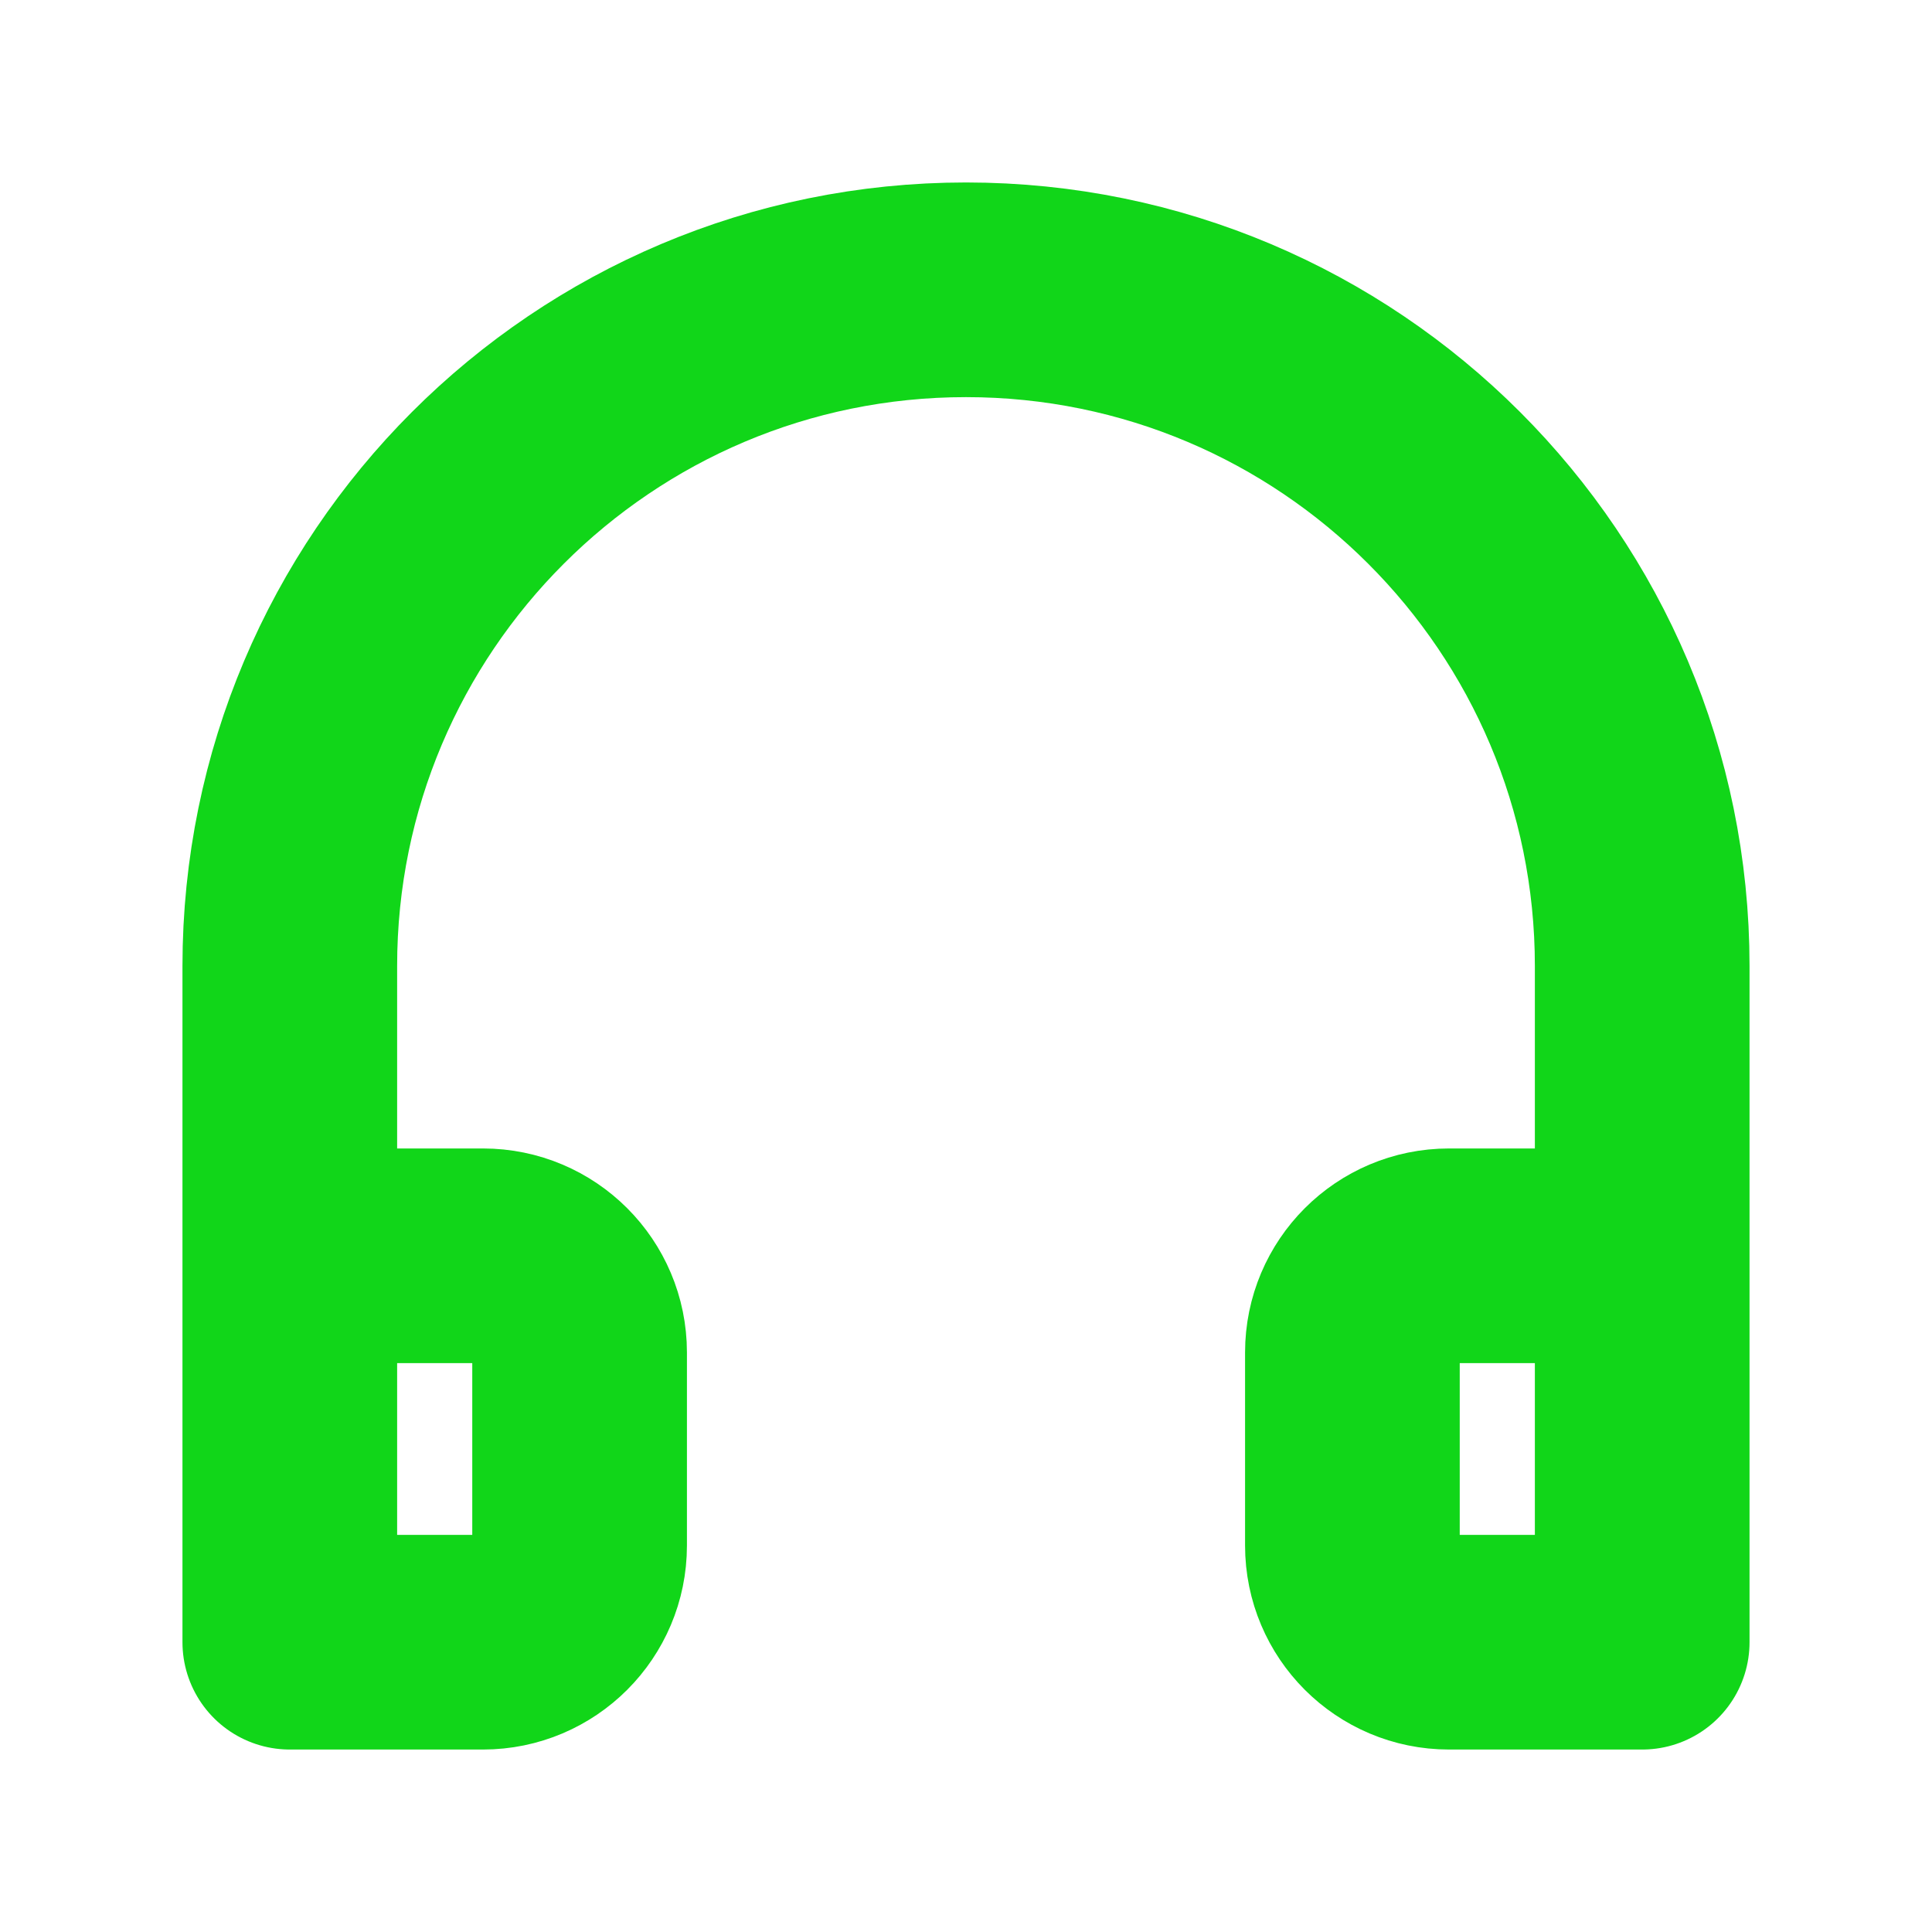 <svg width="18" height="18" viewBox="0 0 18 18" fill="none" xmlns="http://www.w3.org/2000/svg">
<path d="M2.7 11.7H4.5C4.997 11.7 5.4 12.103 5.4 12.6V14.4C5.4 14.897 4.997 15.3 4.5 15.3H2.7V9C2.7 5.521 5.521 2.7 9 2.7C12.479 2.7 15.3 5.521 15.3 9V15.3H13.5C13.003 15.3 12.6 14.897 12.6 14.4V12.6C12.6 12.103 13.003 11.7 13.5 11.7H15.3" stroke="#11D619" stroke-width="2" stroke-linejoin="round"/>
</svg>
